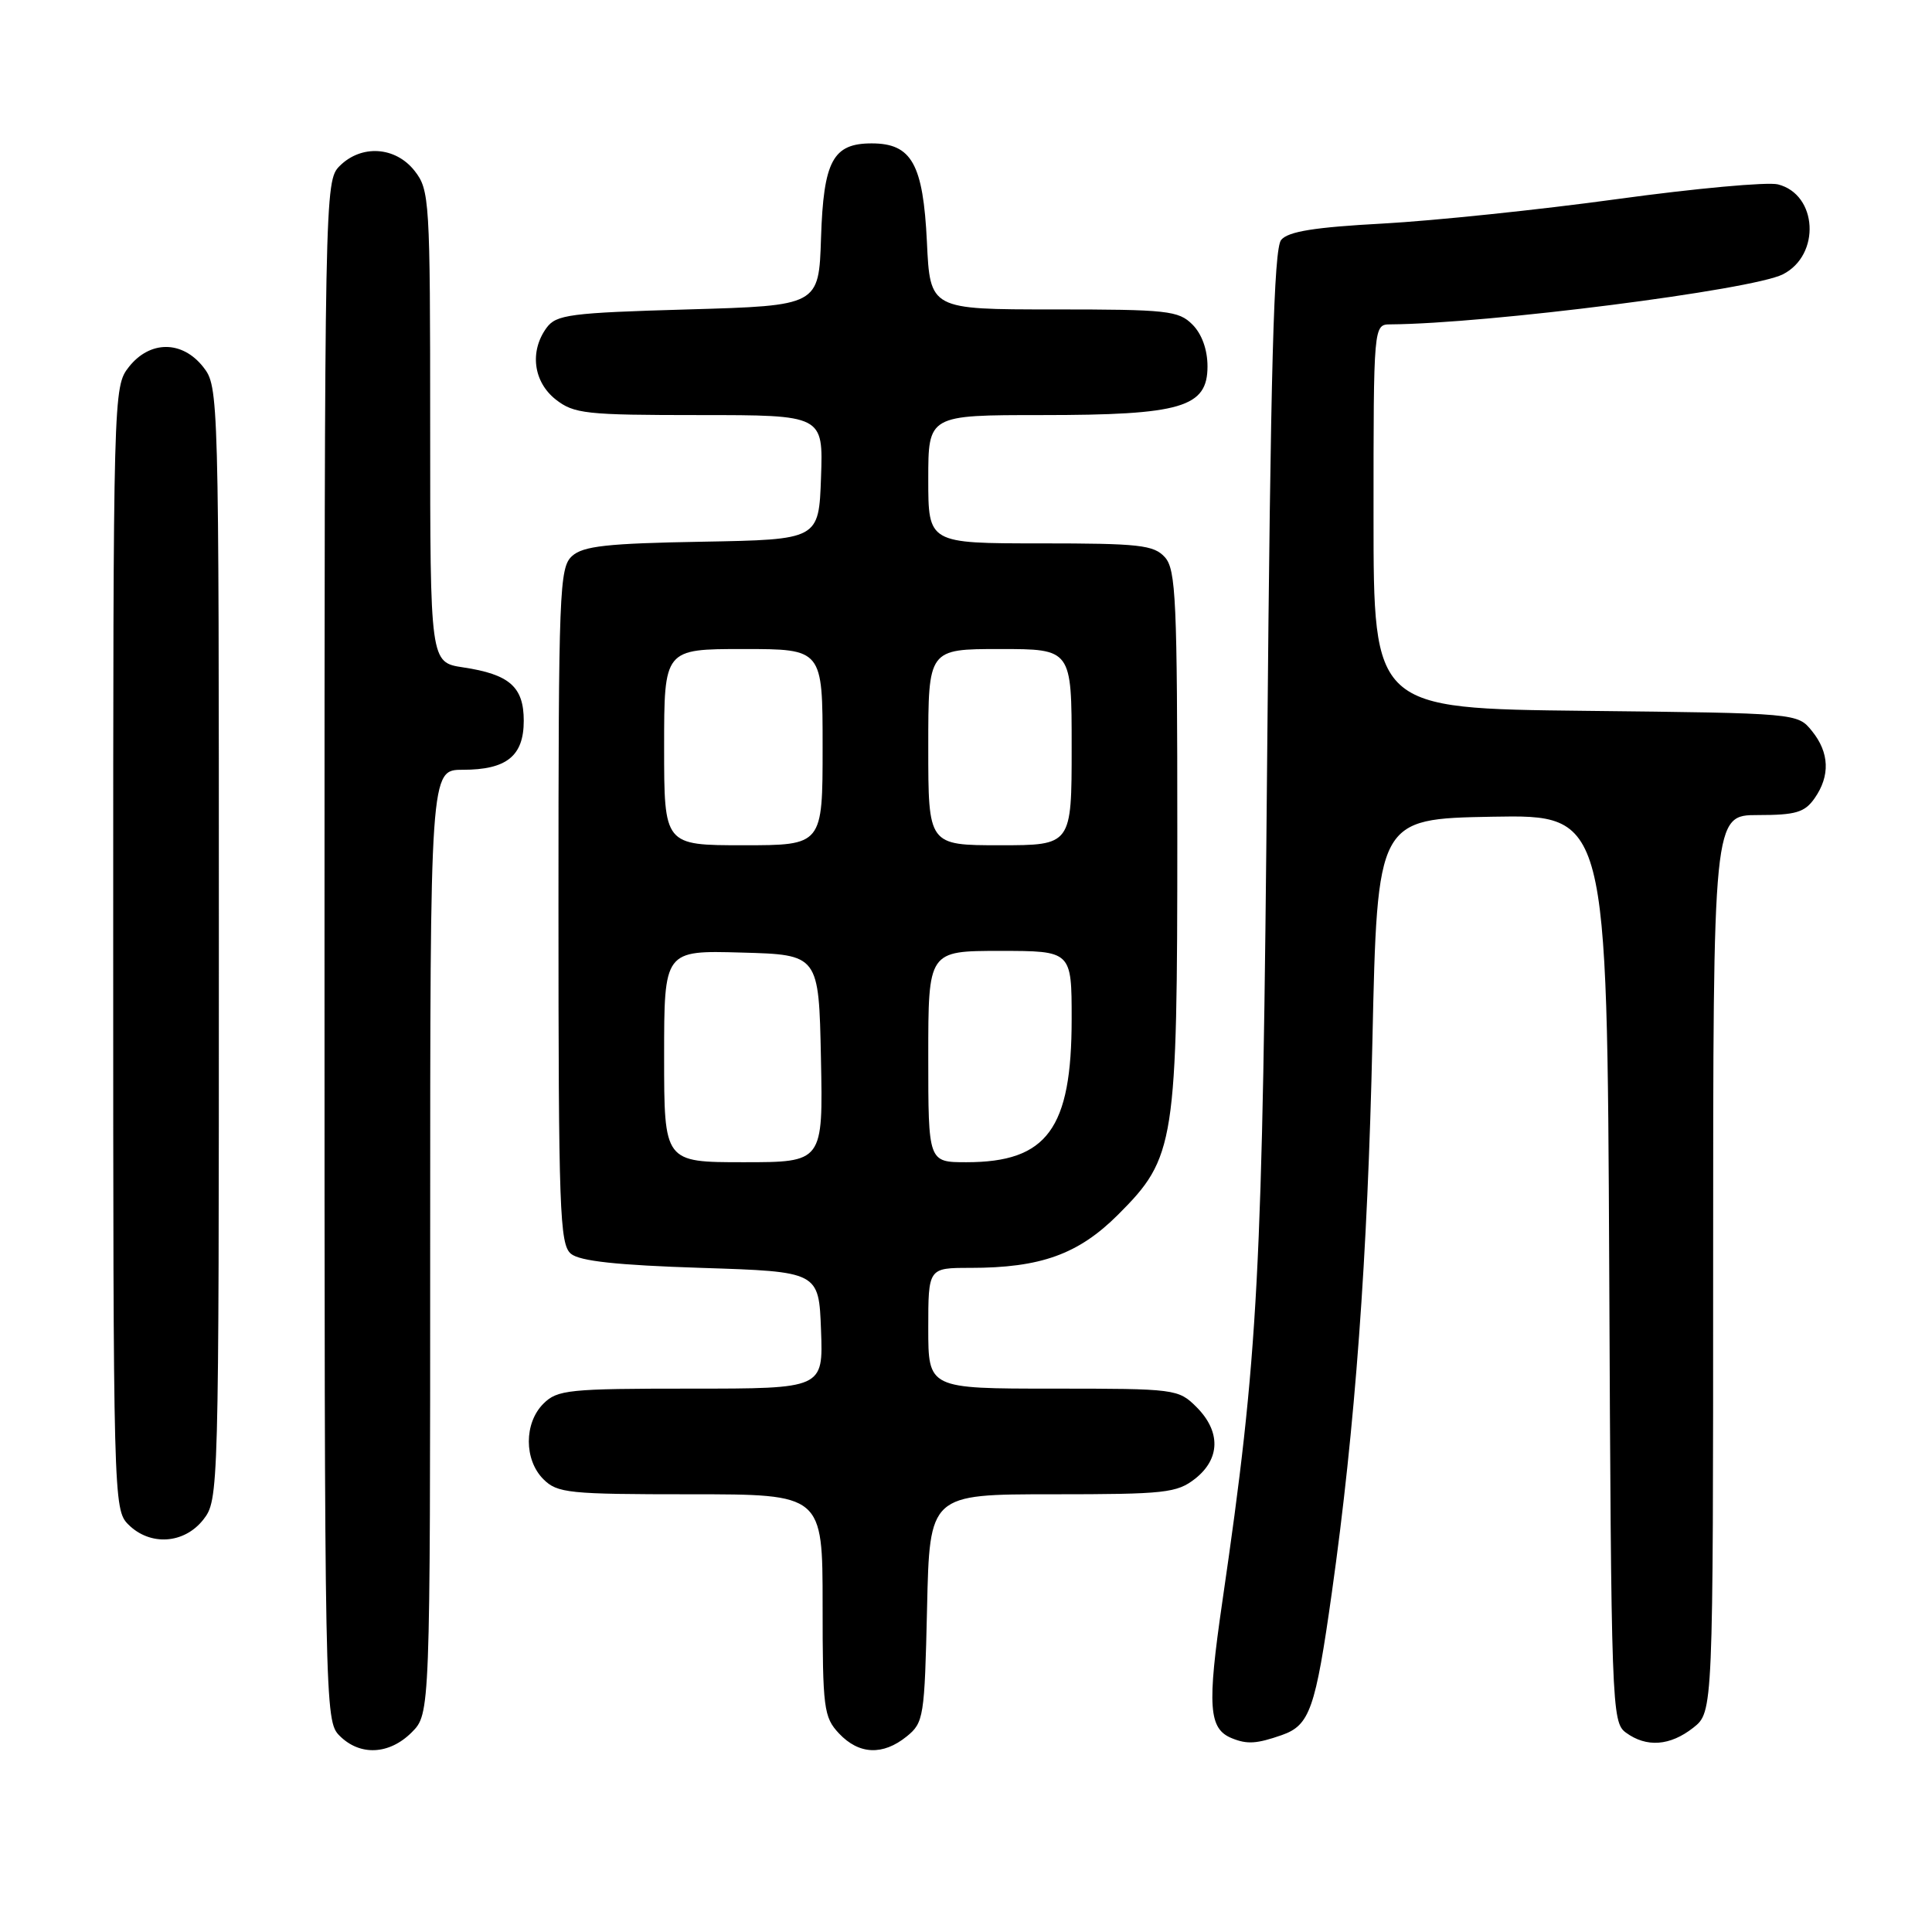 <?xml version="1.0" encoding="UTF-8" standalone="no"?>
<!DOCTYPE svg PUBLIC "-//W3C//DTD SVG 1.1//EN" "http://www.w3.org/Graphics/SVG/1.1/DTD/svg11.dtd" >
<svg xmlns="http://www.w3.org/2000/svg" xmlns:xlink="http://www.w3.org/1999/xlink" version="1.1" viewBox="0 0 256 256">
 <g >
 <path fill="currentColor"
d=" M 54.55 229.55 C 57.00 227.09 57.00 227.09 57.00 164.55 C 57.00 102.00 57.00 102.00 61.31 102.00 C 67.13 102.00 69.40 100.18 69.40 95.50 C 69.40 91.01 67.51 89.35 61.36 88.43 C 57.00 87.77 57.00 87.77 57.00 56.52 C 57.00 26.42 56.92 25.17 54.93 22.63 C 52.39 19.41 47.88 19.12 45.00 22.00 C 43.03 23.97 43.00 25.33 43.00 126.00 C 43.00 226.67 43.03 228.03 45.00 230.00 C 47.70 232.70 51.57 232.52 54.55 229.55 Z  M 120.14 230.09 C 122.40 228.26 122.51 227.54 122.84 213.09 C 123.18 198.00 123.18 198.00 139.46 198.00 C 154.41 198.00 155.94 197.83 158.37 195.93 C 161.70 193.30 161.77 189.68 158.55 186.45 C 156.14 184.05 155.78 184.00 139.55 184.00 C 123.00 184.00 123.00 184.00 123.00 176.00 C 123.00 168.00 123.00 168.00 128.56 168.00 C 137.90 168.00 142.89 166.20 148.15 160.95 C 155.73 153.37 156.00 151.62 156.00 110.65 C 156.00 79.49 155.82 75.46 154.35 73.83 C 152.88 72.21 150.96 72.00 137.85 72.00 C 123.00 72.00 123.00 72.00 123.00 63.50 C 123.00 55.00 123.00 55.00 138.03 55.00 C 156.54 55.00 160.00 53.98 160.00 48.55 C 160.00 46.33 159.25 44.25 158.00 43.00 C 156.16 41.16 154.67 41.00 139.62 41.00 C 123.24 41.00 123.24 41.00 122.82 32.04 C 122.32 21.72 120.80 19.00 115.50 19.00 C 110.36 19.00 109.12 21.32 108.79 31.53 C 108.50 40.50 108.50 40.50 91.17 41.00 C 75.49 41.45 73.70 41.69 72.42 43.44 C 70.15 46.55 70.67 50.59 73.63 52.93 C 76.06 54.83 77.59 55.00 92.68 55.00 C 109.08 55.00 109.08 55.00 108.79 63.25 C 108.50 71.50 108.50 71.50 93.05 71.78 C 80.45 72.00 77.27 72.35 75.80 73.68 C 74.12 75.20 74.00 78.25 74.00 120.03 C 74.00 160.36 74.16 164.89 75.65 166.13 C 76.83 167.11 81.76 167.64 92.90 168.00 C 108.50 168.50 108.50 168.50 108.79 176.25 C 109.08 184.00 109.08 184.00 91.54 184.00 C 75.33 184.00 73.85 184.15 72.00 186.00 C 69.43 188.57 69.43 193.43 72.00 196.00 C 73.85 197.85 75.33 198.00 91.50 198.00 C 109.00 198.00 109.00 198.00 109.00 212.69 C 109.00 226.39 109.15 227.53 111.17 229.69 C 113.82 232.50 116.98 232.64 120.14 230.09 Z  M 169.84 229.91 C 173.55 228.61 174.30 226.50 176.48 211.00 C 179.56 189.15 181.22 166.54 181.85 138.00 C 182.50 108.50 182.50 108.50 197.73 108.22 C 212.95 107.95 212.95 107.95 213.23 168.06 C 213.49 226.23 213.56 228.21 215.44 229.58 C 218.17 231.58 221.29 231.35 224.37 228.93 C 227.00 226.85 227.00 226.85 227.00 167.43 C 227.00 108.00 227.00 108.00 232.94 108.00 C 237.95 108.00 239.13 107.65 240.44 105.78 C 242.53 102.80 242.41 99.72 240.09 96.86 C 238.18 94.50 238.18 94.50 210.09 94.19 C 182.00 93.88 182.00 93.88 182.00 68.44 C 182.00 43.00 182.00 43.00 184.25 42.98 C 197.11 42.89 232.16 38.42 236.24 36.35 C 241.28 33.79 240.84 25.75 235.58 24.43 C 234.21 24.09 224.63 24.96 214.29 26.38 C 203.96 27.80 189.99 29.25 183.26 29.62 C 174.17 30.11 170.69 30.67 169.76 31.79 C 168.79 32.96 168.36 48.66 167.91 99.90 C 167.29 169.39 166.77 179.22 161.96 212.27 C 159.94 226.13 160.15 229.09 163.24 230.33 C 165.26 231.15 166.51 231.07 169.84 229.91 Z  M 26.93 201.37 C 28.98 198.75 29.00 198.08 29.00 125.00 C 29.00 51.92 28.98 51.25 26.93 48.63 C 24.14 45.09 19.86 45.09 17.07 48.63 C 15.02 51.25 15.00 51.92 15.00 125.63 C 15.00 198.67 15.04 200.04 17.00 202.00 C 19.88 204.88 24.39 204.59 26.93 201.37 Z  M 88.00 139.97 C 88.00 125.93 88.00 125.93 98.25 126.22 C 108.50 126.50 108.50 126.50 108.78 140.25 C 109.06 154.00 109.06 154.00 98.53 154.00 C 88.00 154.00 88.00 154.00 88.00 139.97 Z  M 123.00 140.00 C 123.00 126.00 123.00 126.00 132.50 126.00 C 142.00 126.00 142.00 126.00 142.00 135.03 C 142.00 149.58 138.75 154.00 128.05 154.00 C 123.00 154.00 123.00 154.00 123.00 140.00 Z  M 88.00 99.00 C 88.00 86.00 88.00 86.00 98.50 86.00 C 109.00 86.00 109.00 86.00 109.00 99.00 C 109.00 112.00 109.00 112.00 98.50 112.00 C 88.00 112.00 88.00 112.00 88.00 99.00 Z  M 123.00 99.00 C 123.00 86.00 123.00 86.00 132.50 86.00 C 142.00 86.00 142.00 86.00 142.00 99.00 C 142.00 112.00 142.00 112.00 132.50 112.00 C 123.00 112.00 123.00 112.00 123.00 99.00 Z "/>
</g>
</svg>